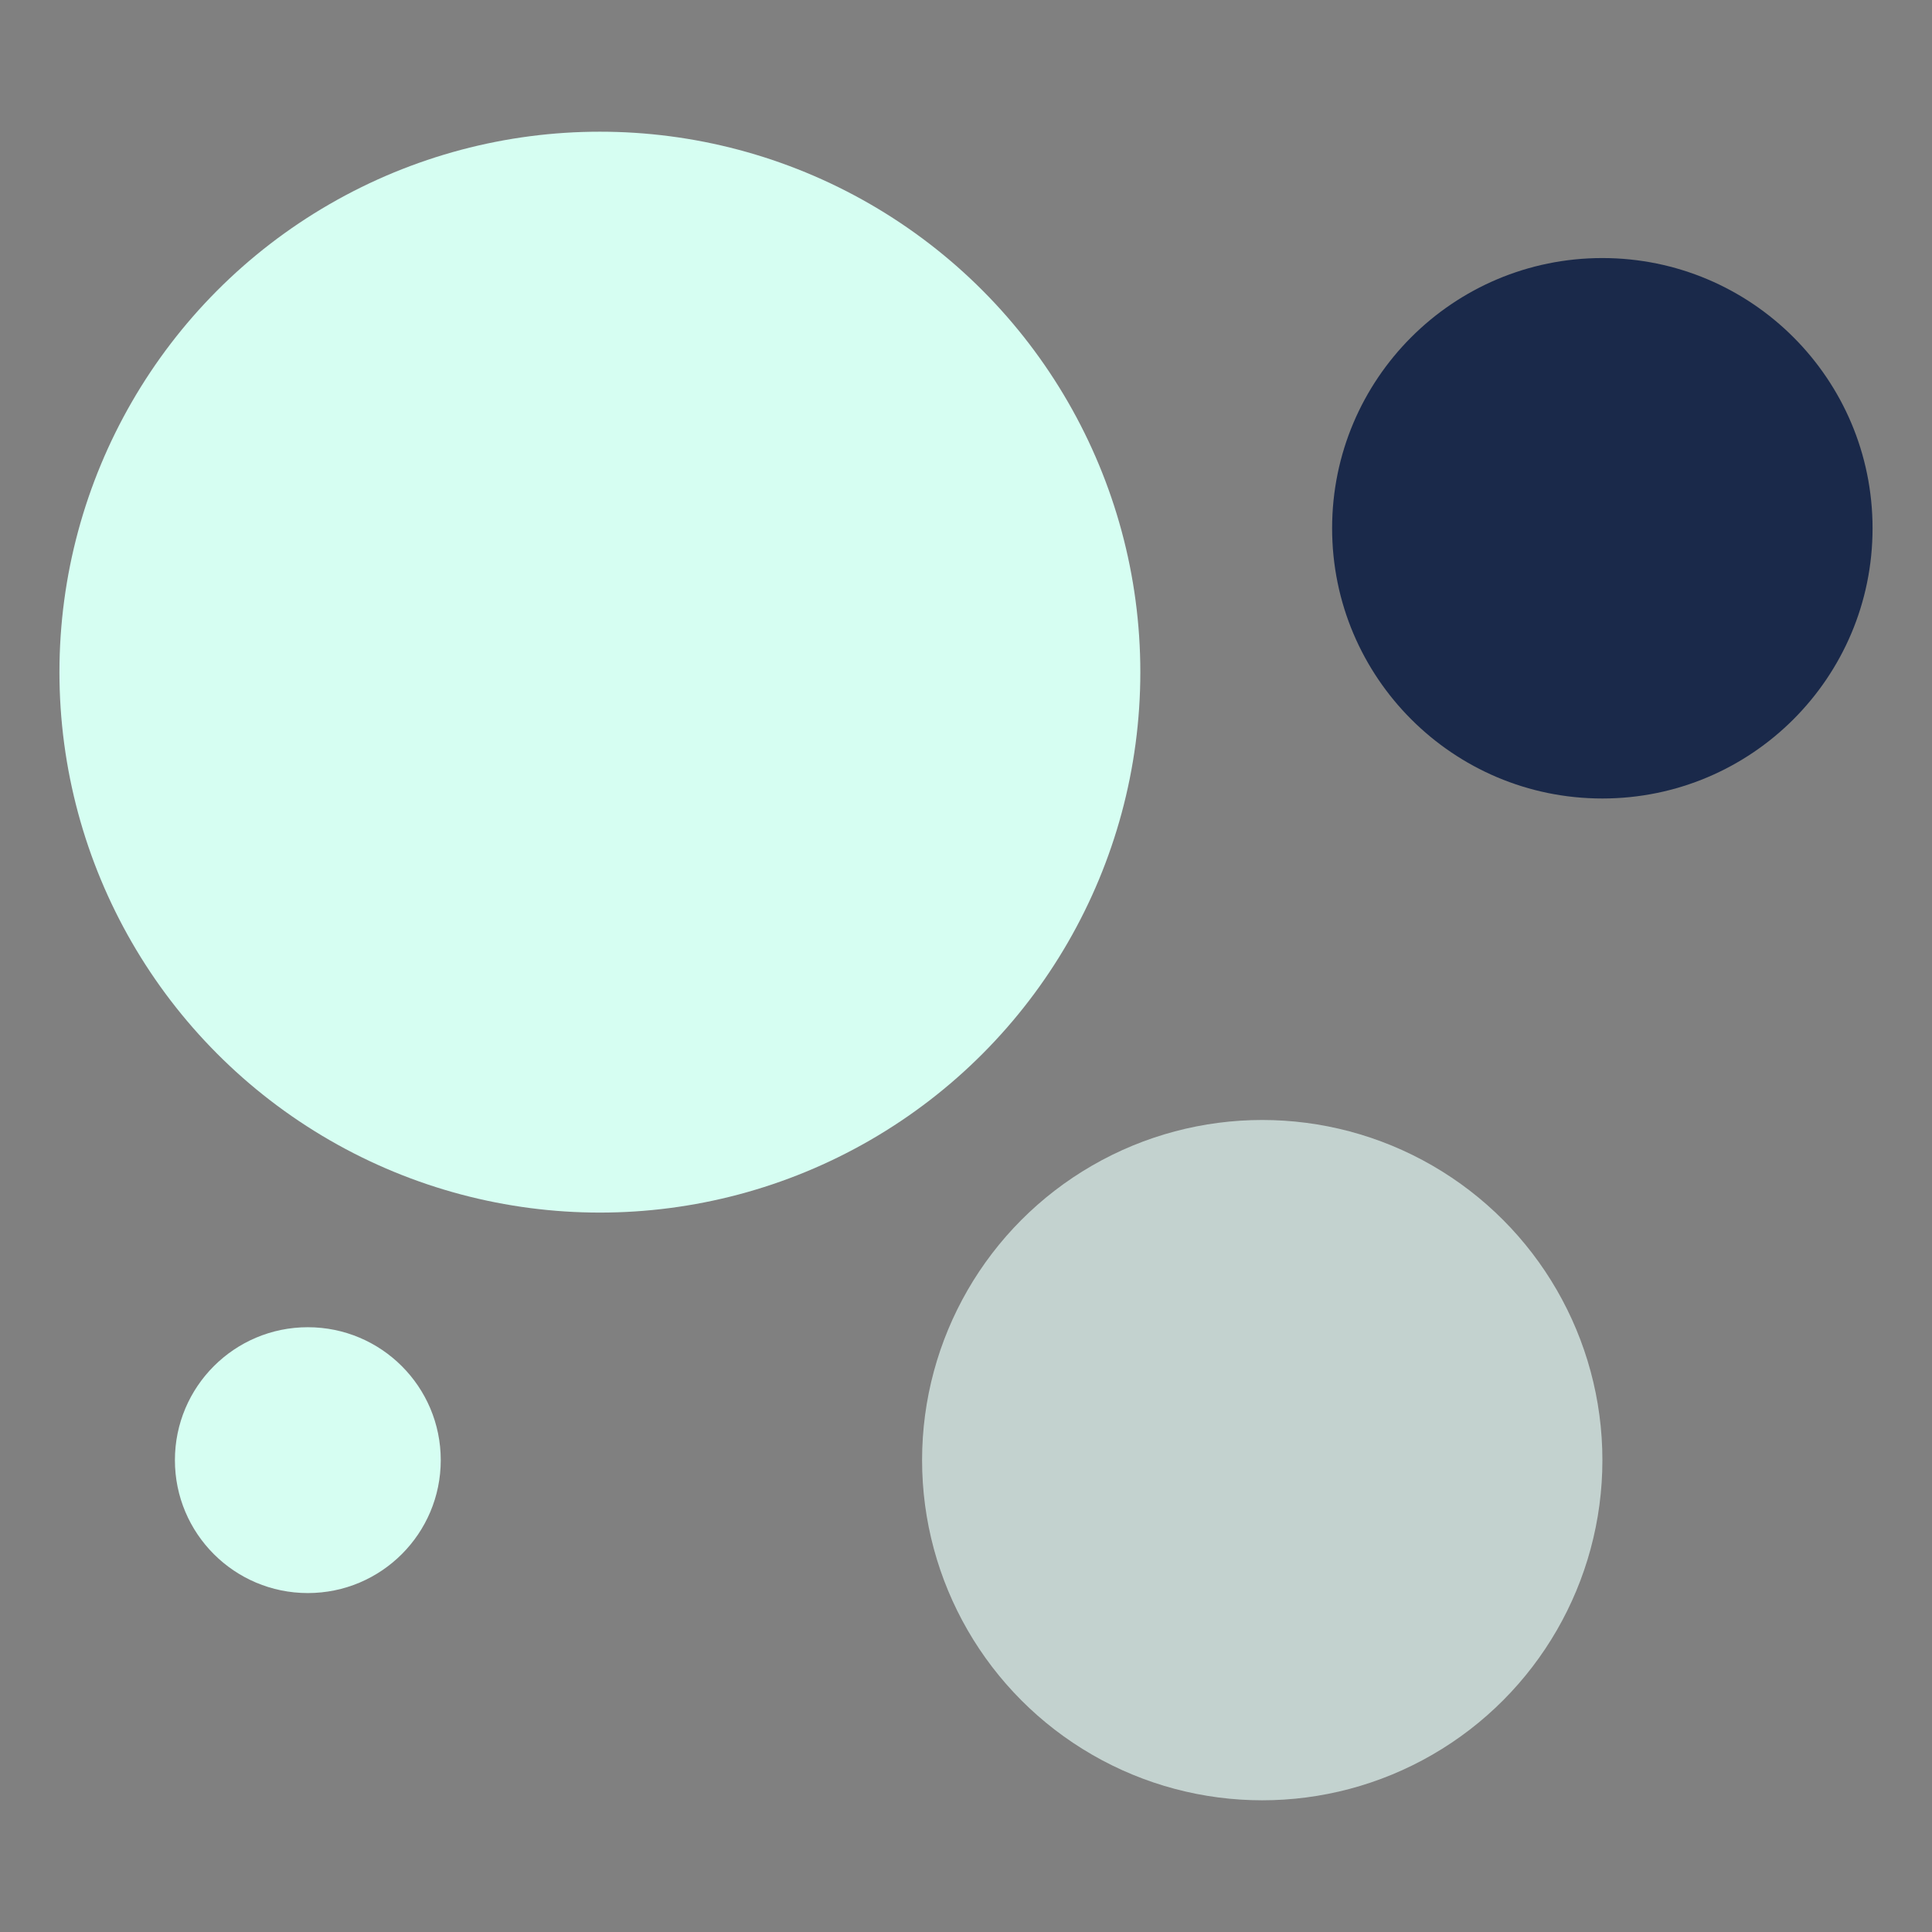 <svg xmlns="http://www.w3.org/2000/svg" viewBox="0 0 300 300"><rect x="0" y="0" width="300" height="300" fill="#808080" stroke="none"/><circle cx="93.15" cy="104.37" r="83.92" fill="#D6FEF2"></circle><circle cx="248.81" cy="82.03" r="41.96" fill="#1A294A"></circle><circle cx="196" cy="226.73" r="52.82" fill="#c3d2cf"></circle><circle cx="47.8" cy="226.73" r="20.64" fill="#D6FEF2"></circle></svg>